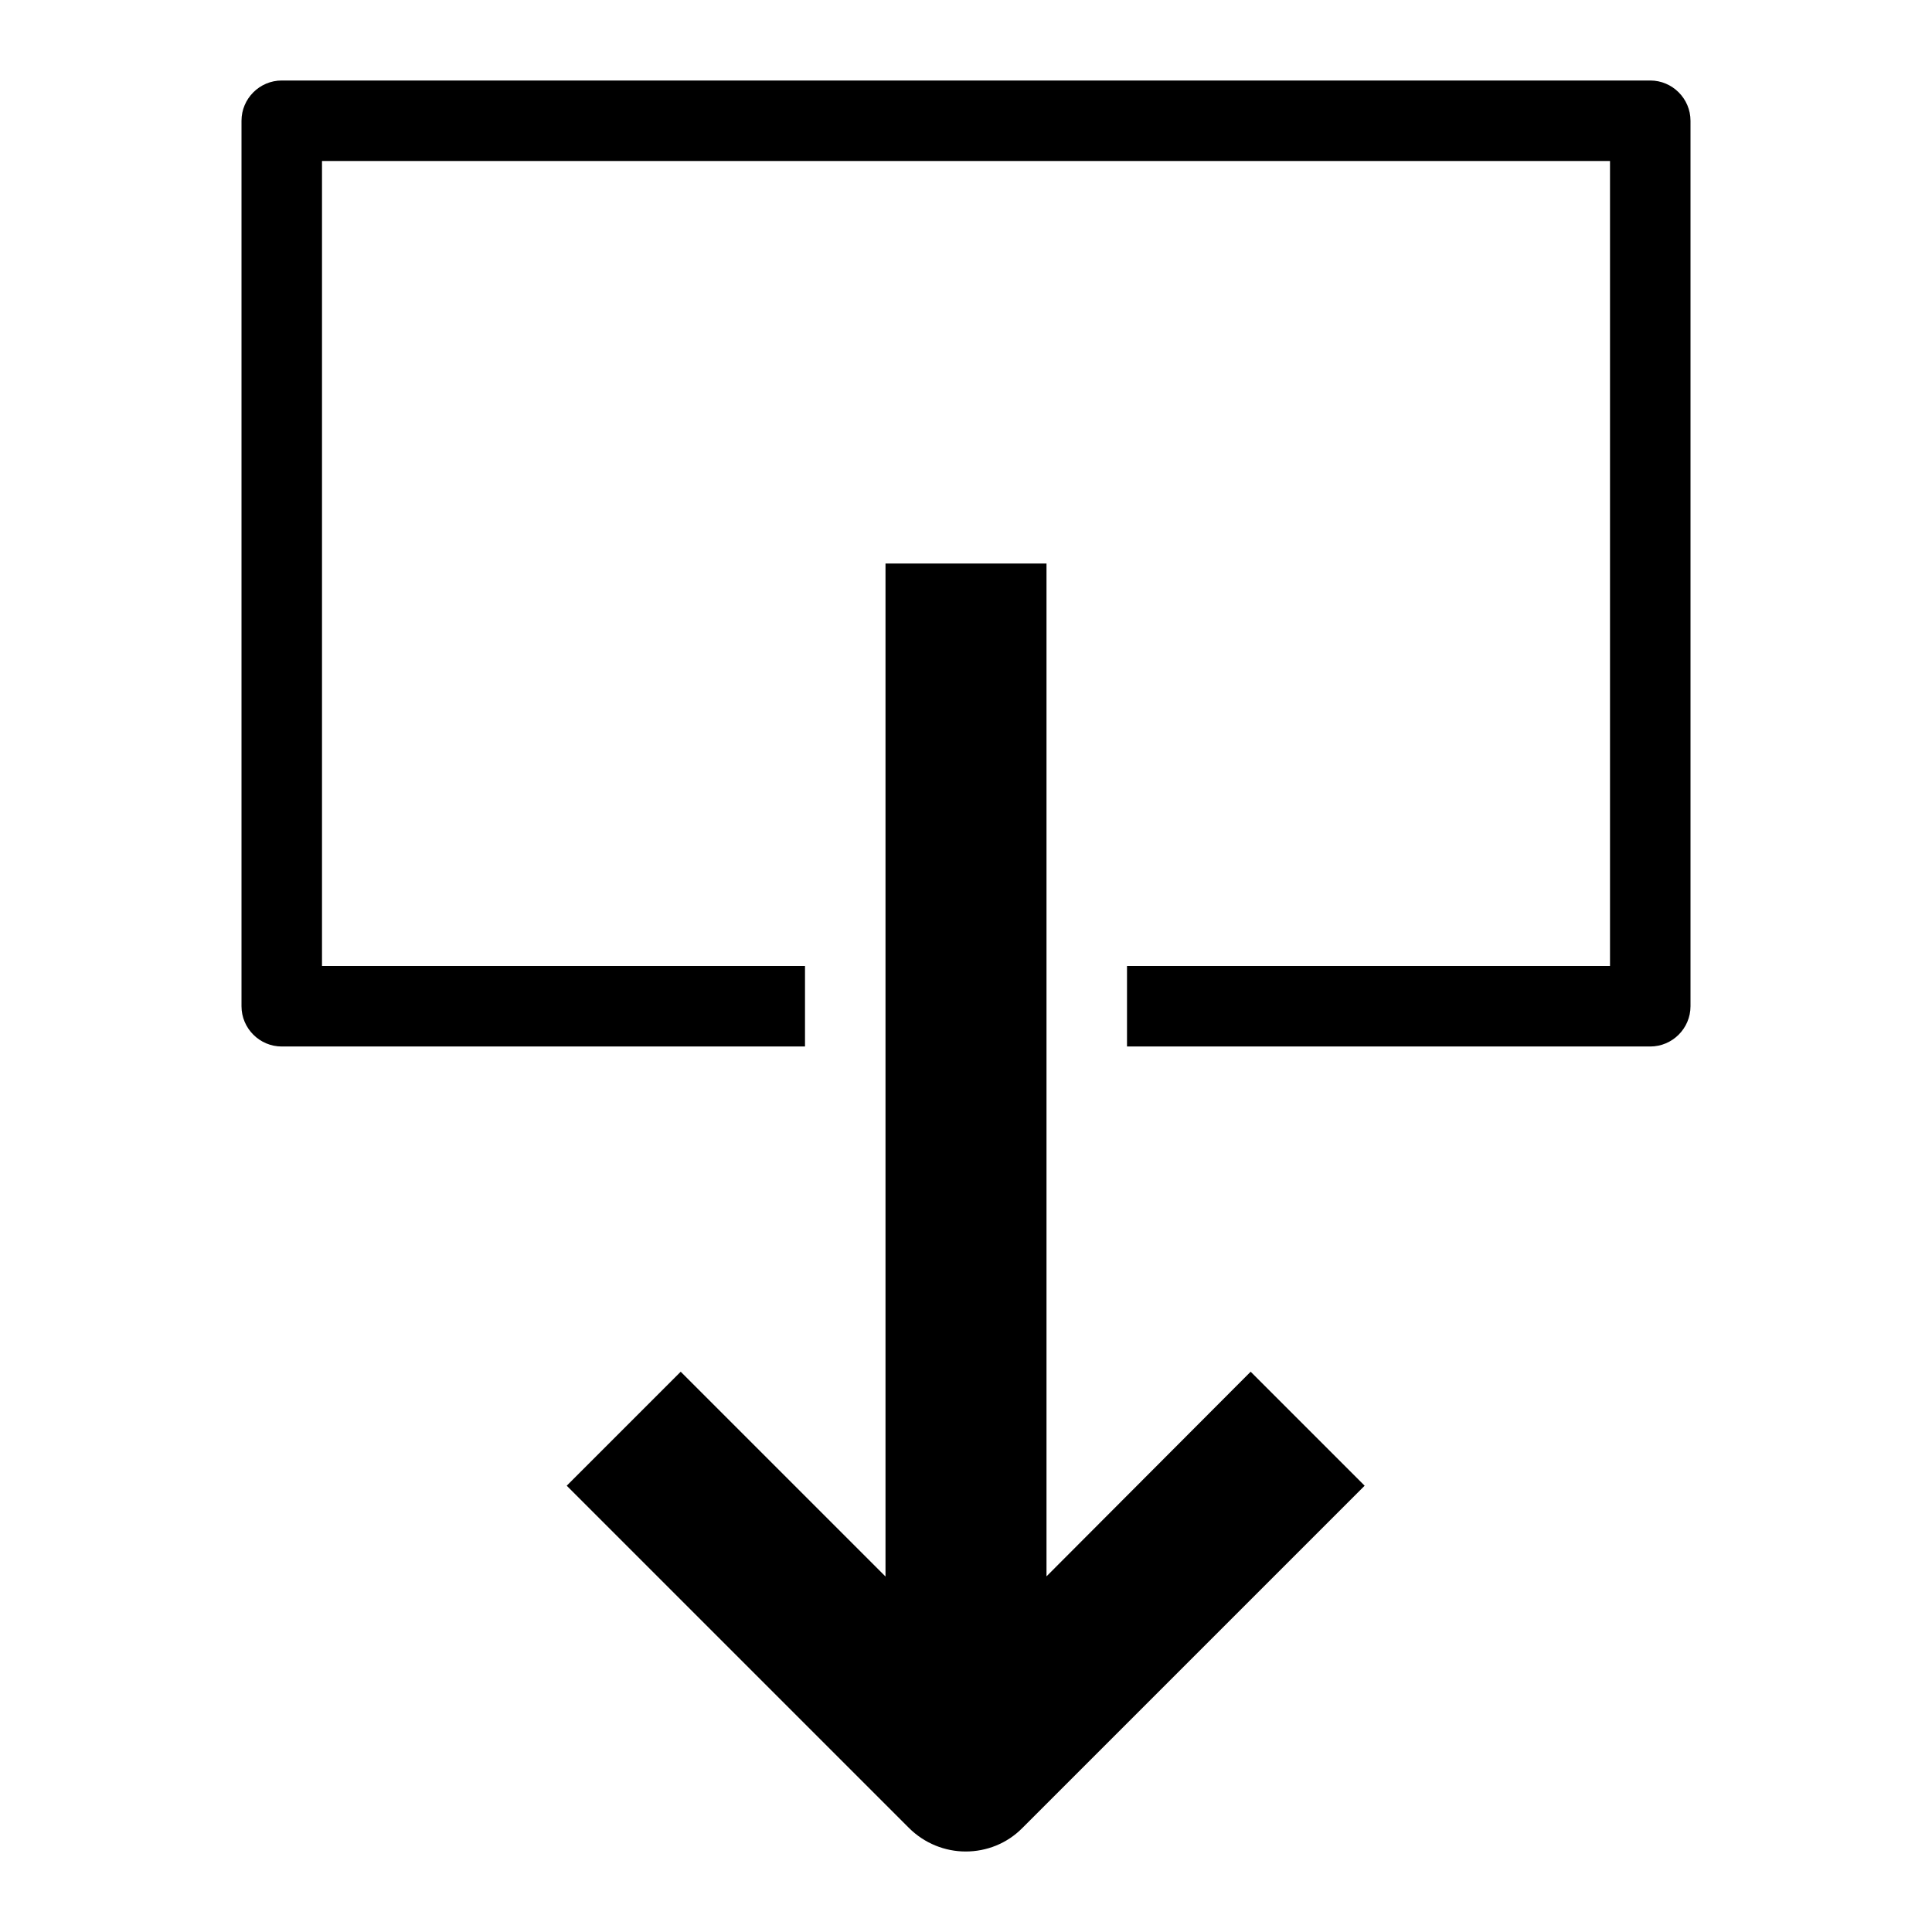 <svg version="1.1" xmlns="http://www.w3.org/2000/svg" width="24" height="24" viewBox="0 0 24 24" id="ExtractDownIcon">
  <path d="M20.5 1h-17c-0.275 0-0.5 0.225-0.5 0.5v11c0 0.275 0.225 0.5 0.5 0.5h6.5v-1h-6v-10h16v10h-6v1h6.5c0.275 0 0.5-0.225 0.5-0.5v-11c0-0.275-0.225-0.5-0.5-0.5z" ></path>
  <path d="M13 19.584v-12.584h-2v12.584l-2.544-2.544-1.416 1.416 4.25 4.25c0.194 0.194 0.45 0.294 0.706 0.294s0.513-0.097 0.706-0.294l4.25-4.25-1.416-1.416-2.538 2.544z" ></path>
</svg>

